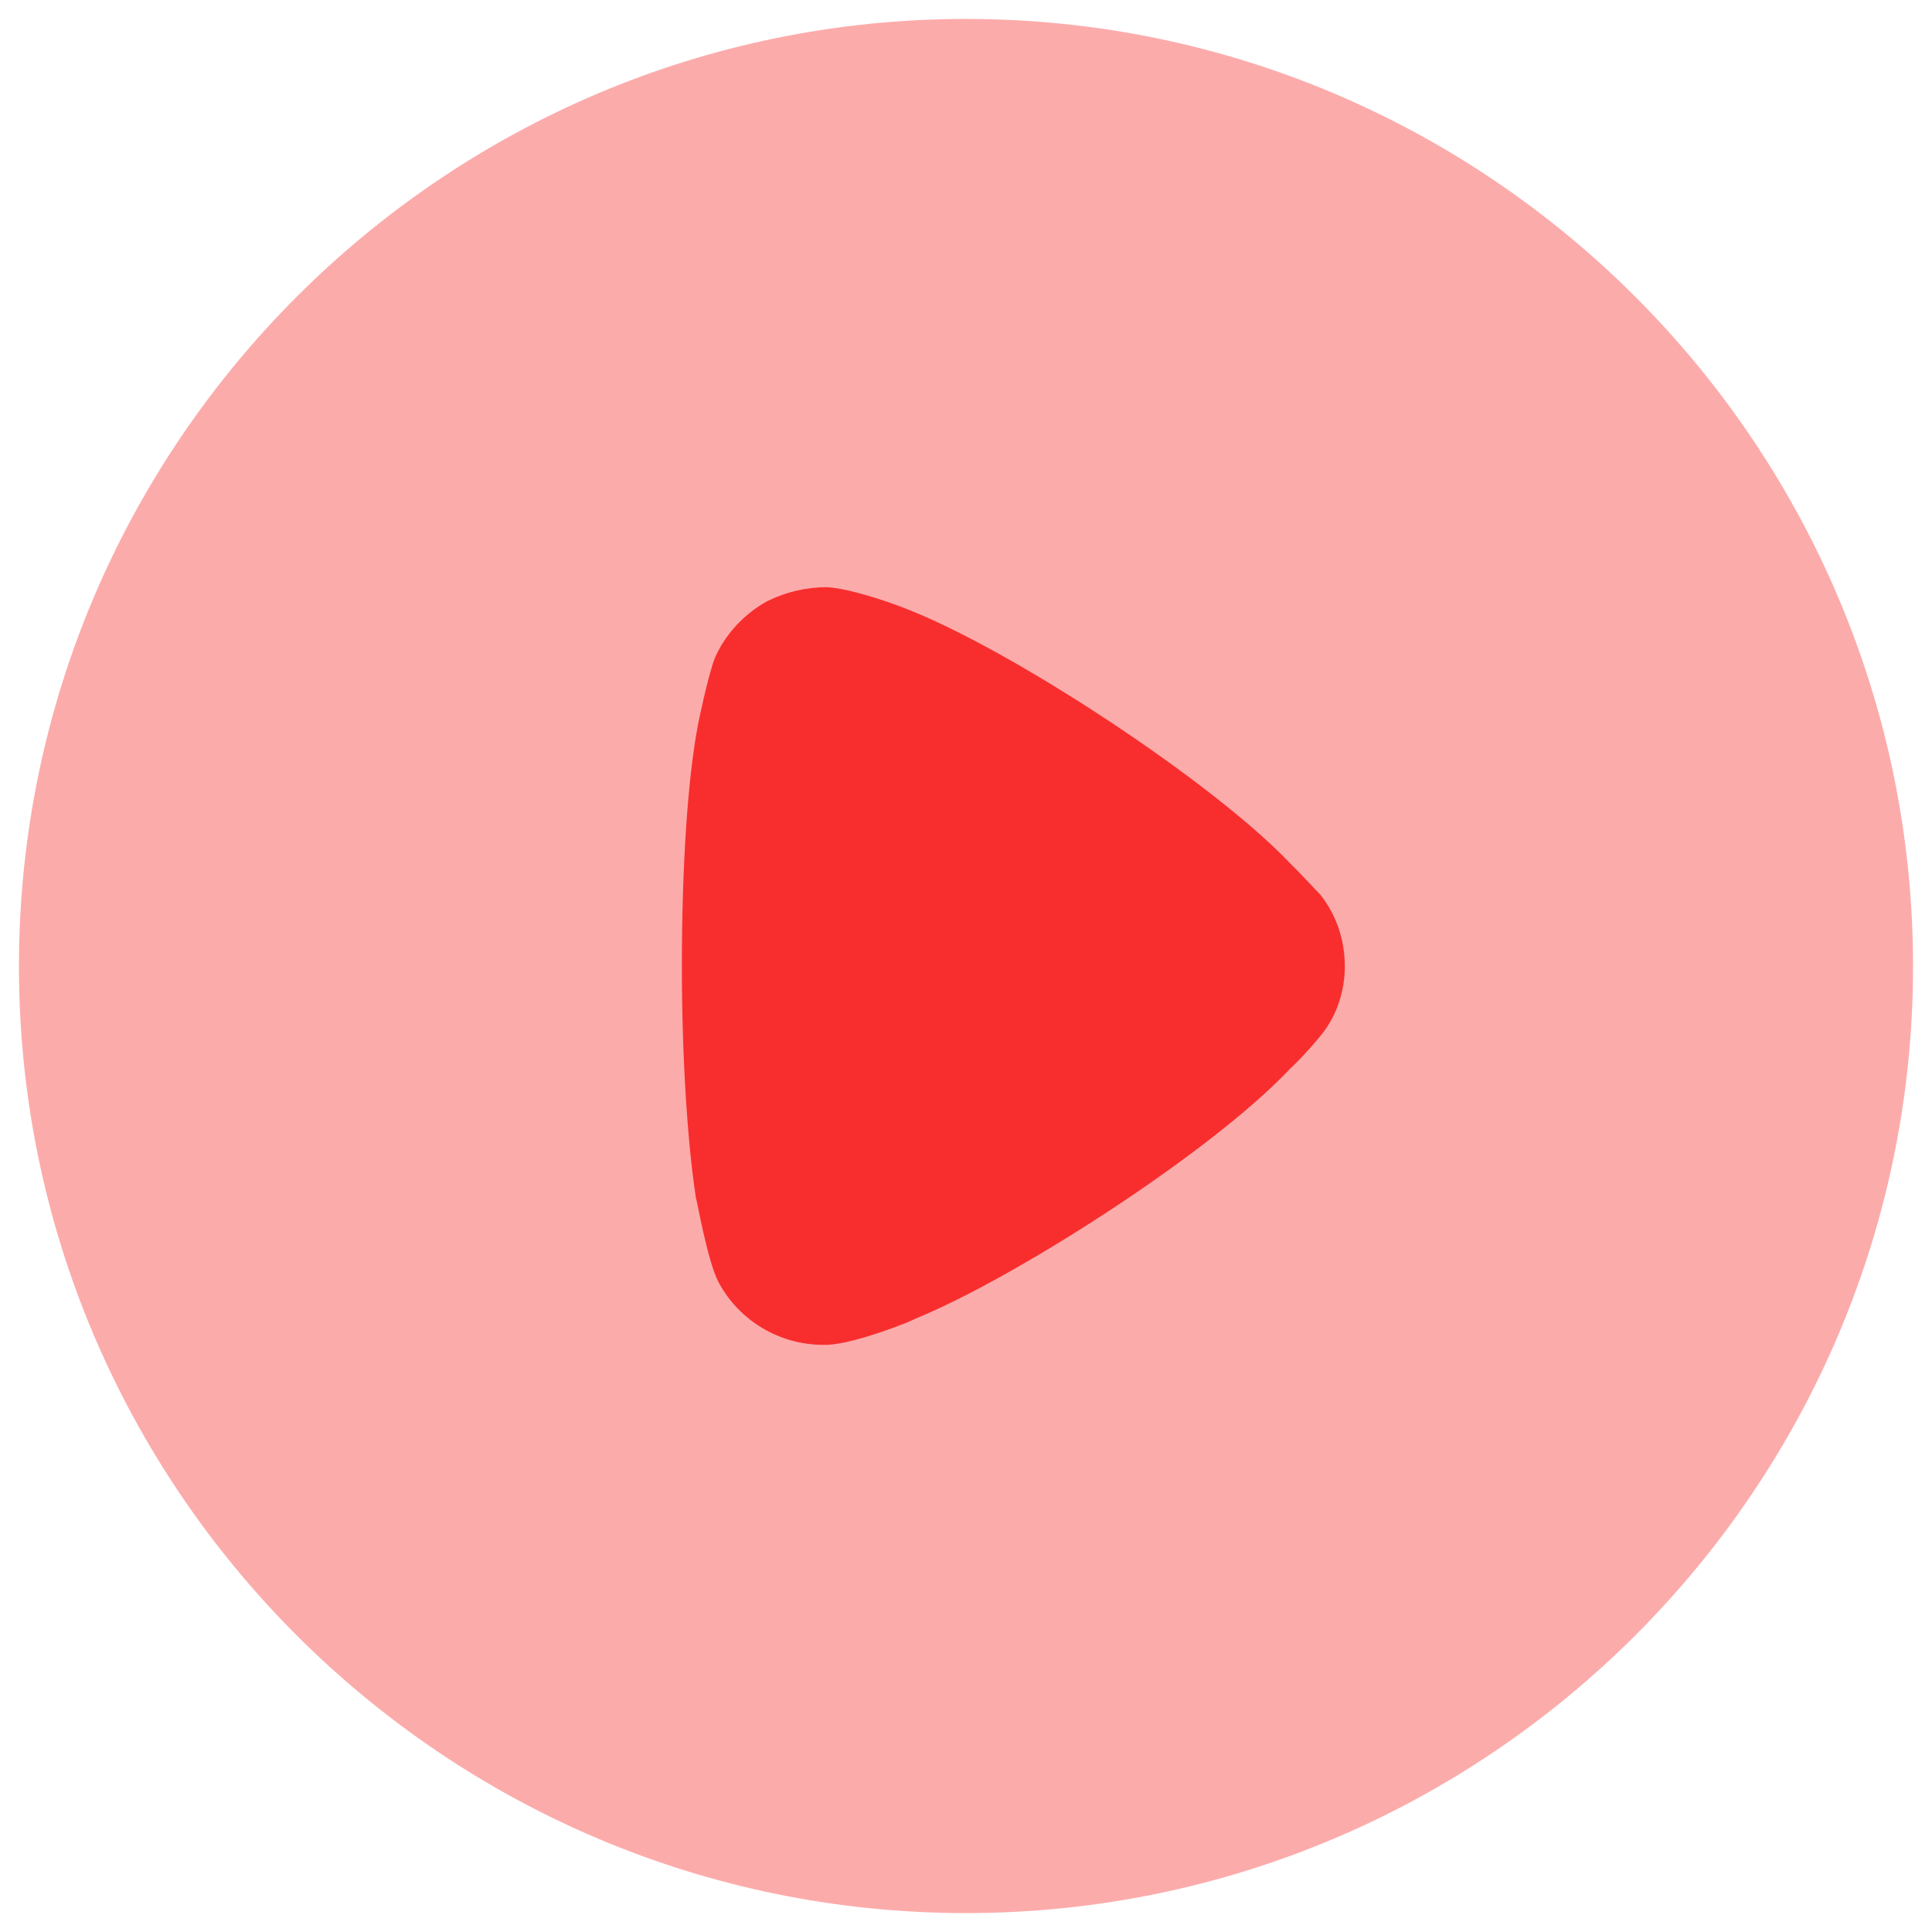 <svg width="68" height="68" viewBox="0 0 68 68" fill="none" xmlns="http://www.w3.org/2000/svg">
<path opacity="0.4" d="M67.333 34.016C67.333 52.38 52.372 67.334 34 67.334C15.628 67.334 0.667 52.38 0.667 34.016C0.667 15.621 15.628 0.667 34 0.667C52.372 0.667 67.333 15.621 67.333 34.016Z" fill="#F82E2E"/>
<path d="M47.333 34.017C47.333 34.859 47.068 35.705 46.538 36.382C46.438 36.515 45.974 37.062 45.61 37.419L45.411 37.613C42.627 40.565 35.7 45.004 32.187 46.426C32.187 46.459 30.099 47.304 29.104 47.334H28.972C27.447 47.334 26.022 46.495 25.293 45.134C24.895 44.385 24.53 42.214 24.497 42.185C24.199 40.238 24 37.257 24 33.984C24 30.553 24.199 27.439 24.563 25.527C24.563 25.495 24.928 23.745 25.16 23.162C25.525 22.323 26.188 21.607 27.016 21.153C27.679 20.832 28.375 20.667 29.104 20.667C29.866 20.703 31.292 21.185 31.855 21.412C35.567 22.838 42.66 27.504 45.378 30.355C45.842 30.809 46.339 31.363 46.472 31.489C47.035 32.202 47.333 33.077 47.333 34.017Z" fill="#F82E2E"/>
</svg>
